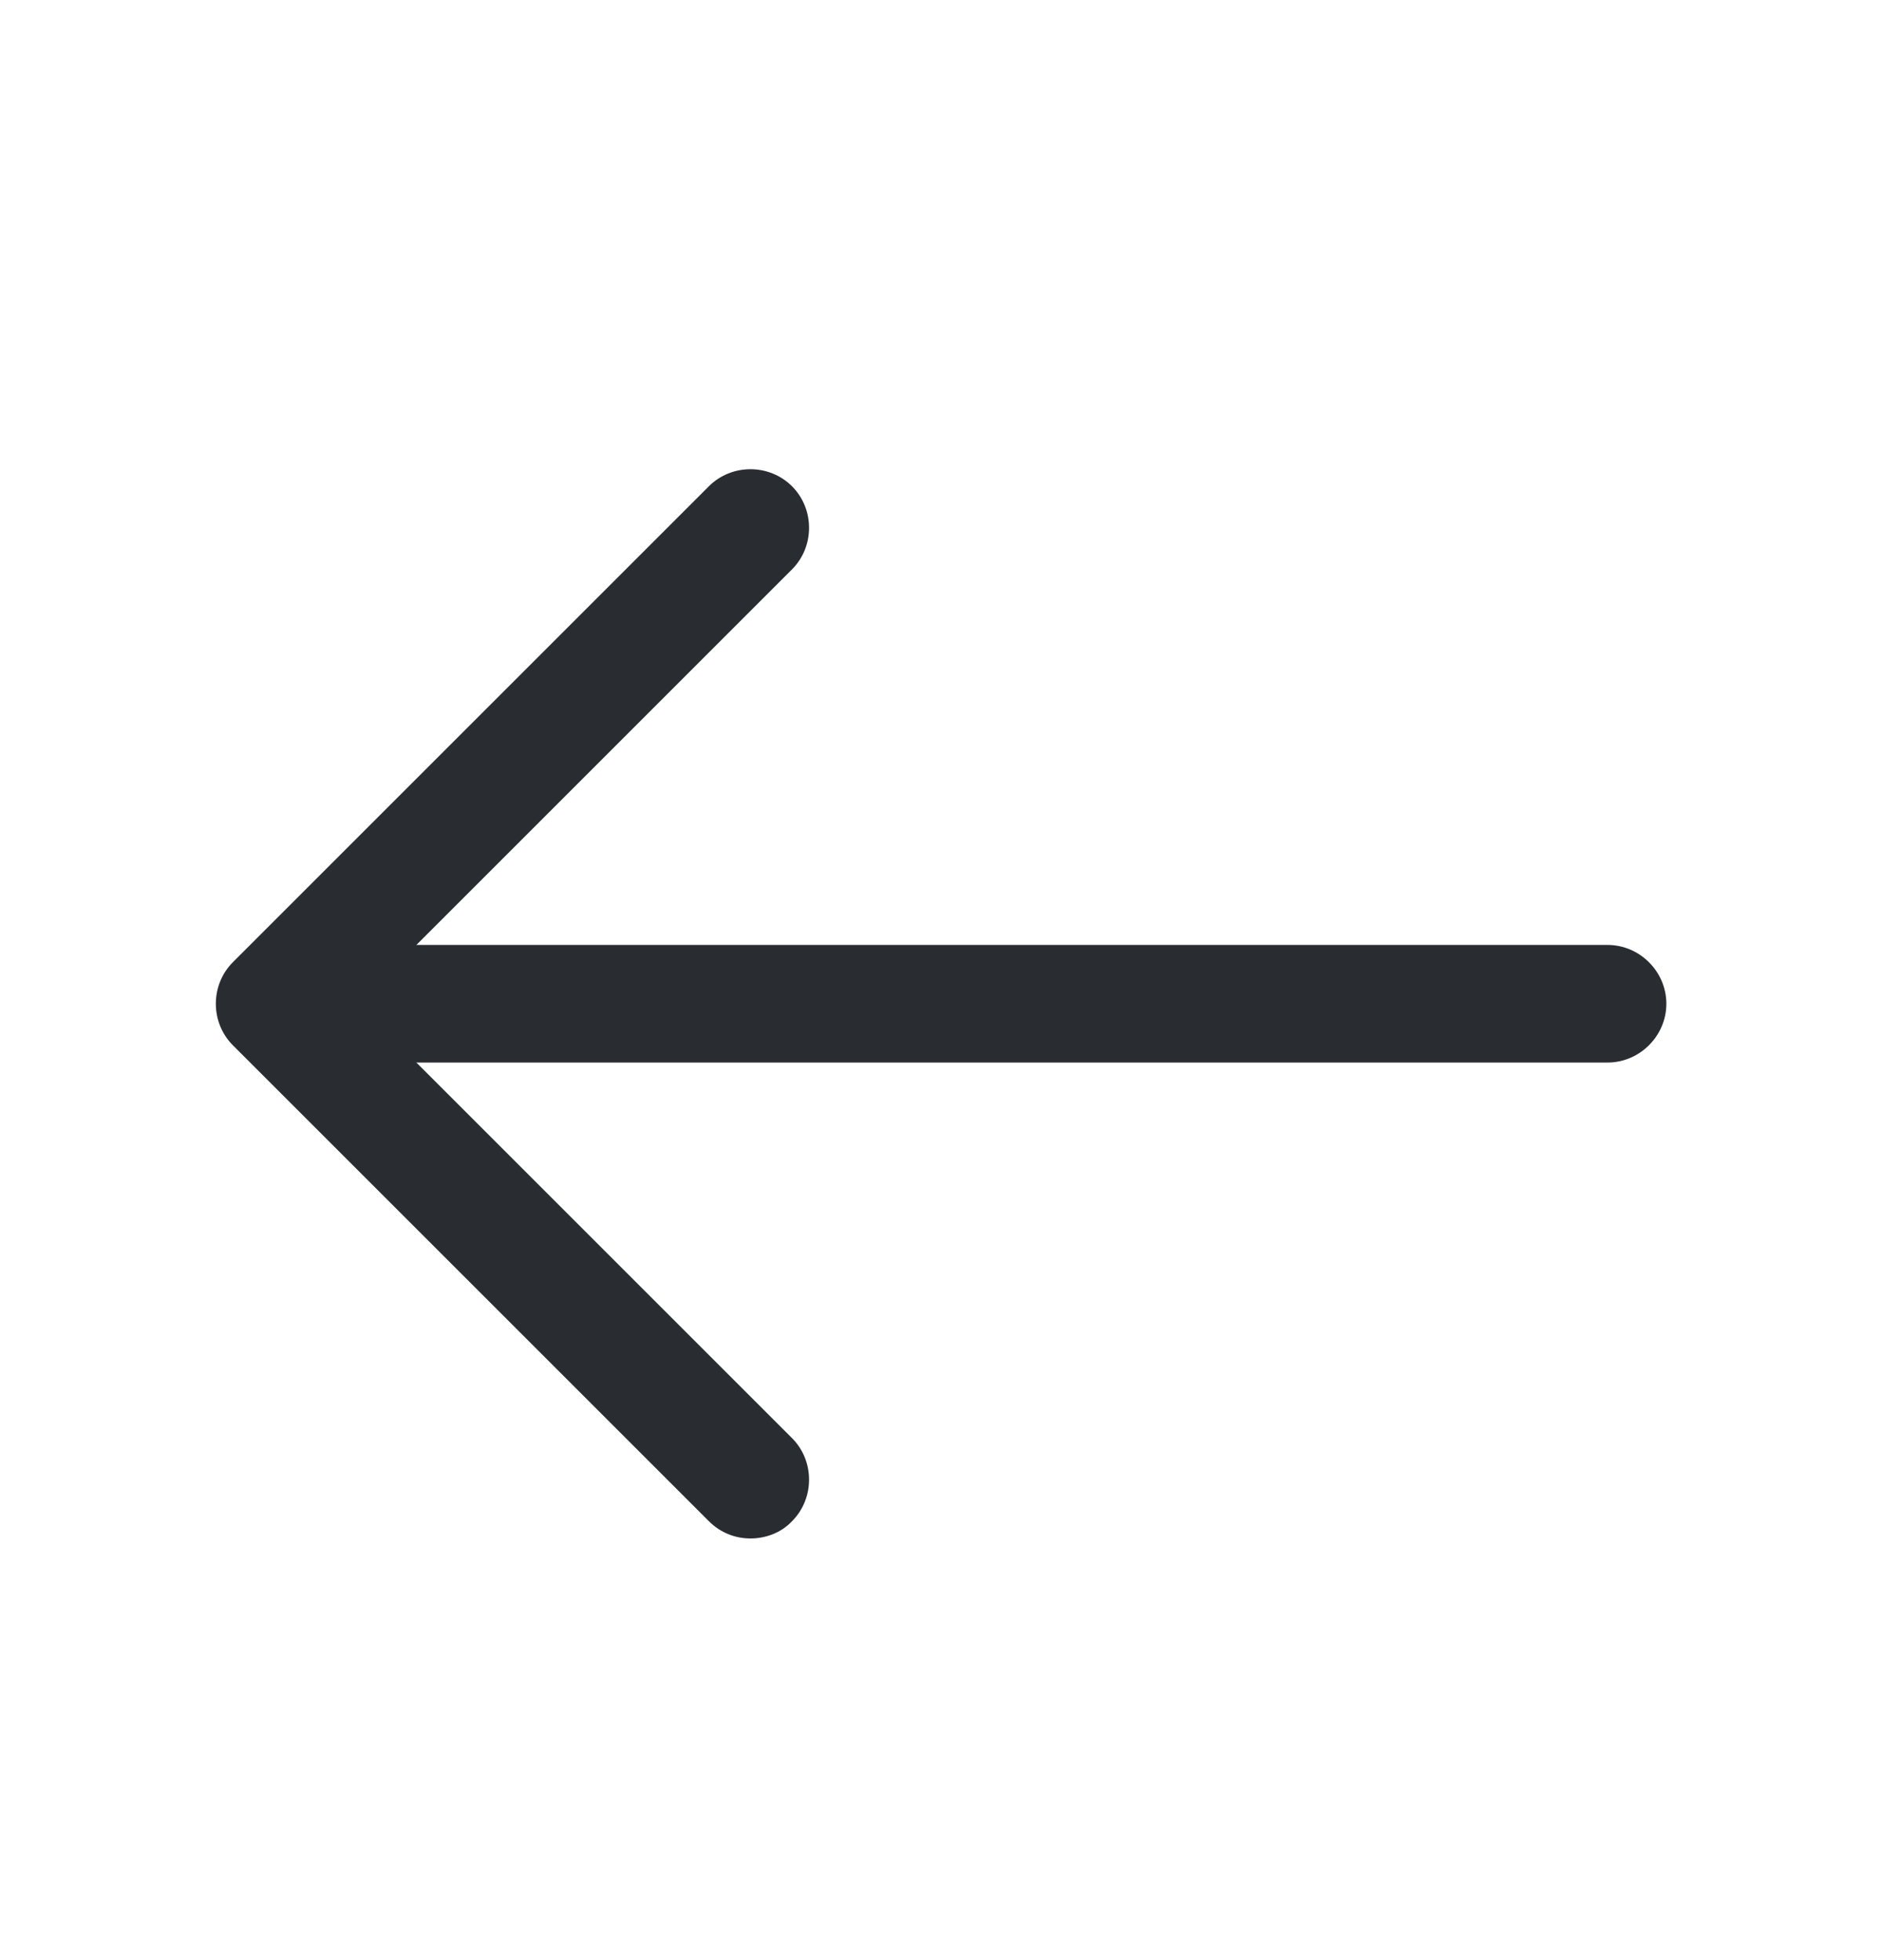 <svg width="24" height="25" viewBox="0 0 24 25" fill="none" xmlns="http://www.w3.org/2000/svg">
<path d="M9.57 19.622C9.38 19.622 9.19 19.552 9.04 19.402L2.97 13.332C2.68 13.042 2.68 12.562 2.97 12.272L9.04 6.202C9.33 5.912 9.81 5.912 10.1 6.202C10.39 6.492 10.39 6.972 10.1 7.262L4.56 12.802L10.1 18.342C10.39 18.632 10.39 19.112 10.1 19.402C9.96 19.552 9.76 19.622 9.57 19.622Z" fill="#292D32"/>
<path d="M20.5 13.552H3.67C3.26 13.552 2.92 13.212 2.92 12.802C2.92 12.392 3.26 12.052 3.67 12.052H20.5C20.91 12.052 21.25 12.392 21.25 12.802C21.25 13.212 20.91 13.552 20.5 13.552Z" fill="#292D32"/>
</svg>
